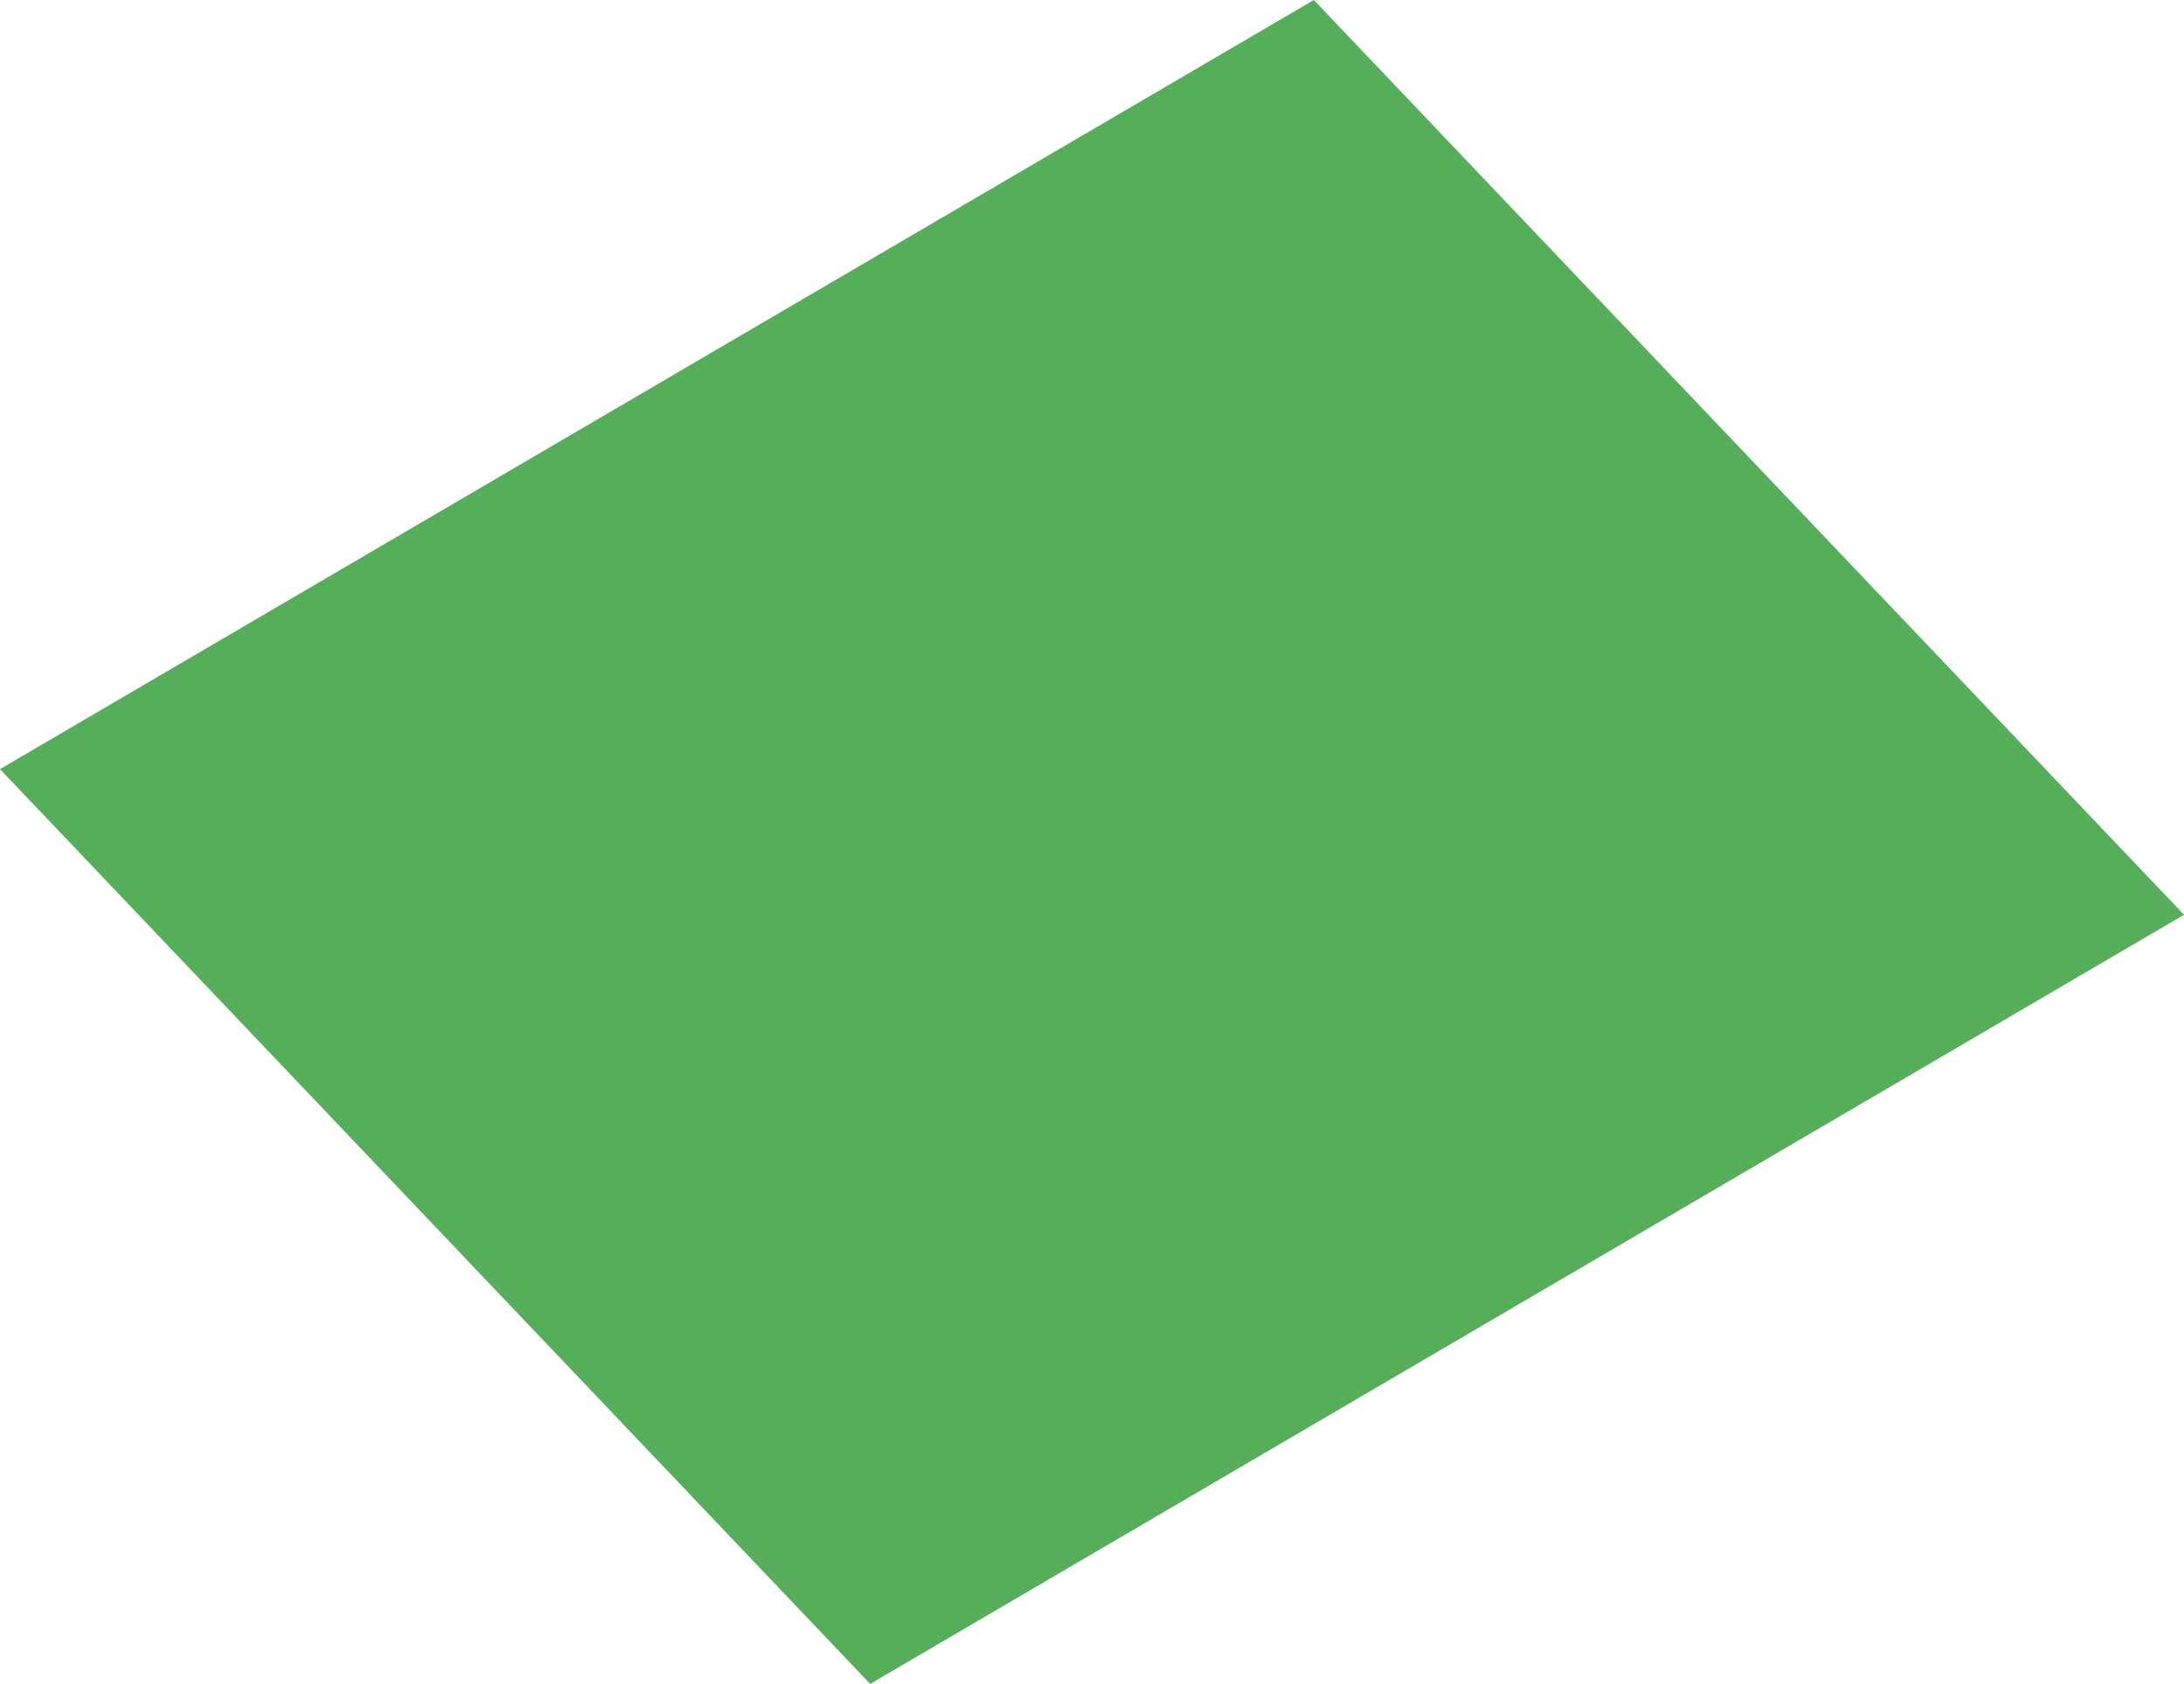 <svg version="1.1" xmlns="http://www.w3.org/2000/svg" xmlns:xlink="http://www.w3.org/1999/xlink" width="91.209" height="70.336" viewBox="0,0,91.209,70.336"><g transform="translate(-108.407,-112.862)"><g data-paper-data="{&quot;isPaintingLayer&quot;:true}" fill="#56ad5a" fill-rule="nonzero" stroke="none" stroke-width="0" stroke-linecap="butt" stroke-linejoin="miter" stroke-miterlimit="10" stroke-dasharray="" stroke-dashoffset="0" style="mix-blend-mode: normal"><path d="M144.748,183.198l-36.341,-38.21l54.869,-32.126l36.341,38.21z" data-paper-data="{&quot;index&quot;:null}"/></g></g></svg>
